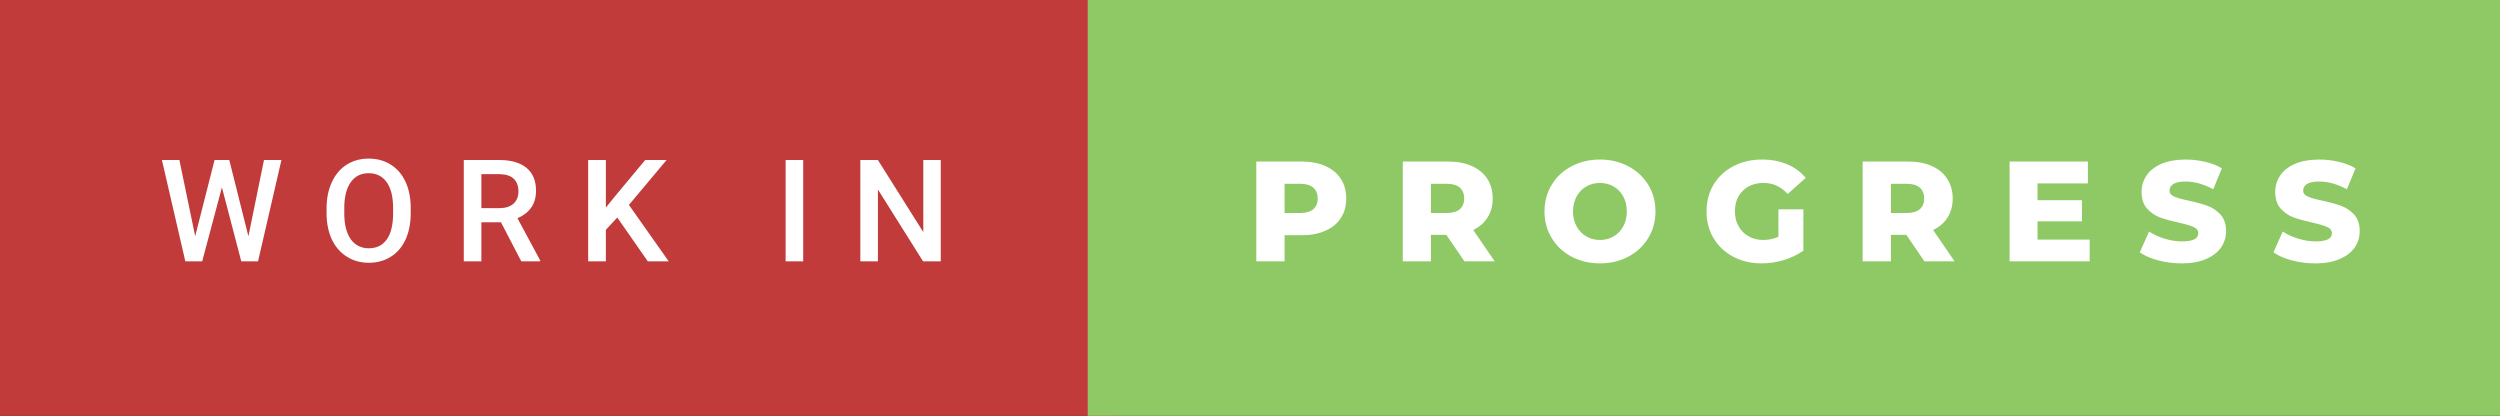 <svg xmlns="http://www.w3.org/2000/svg" width="210.44" height="35" viewBox="0 0 210.44 35"><rect x="0" y="0" width="210.44" height="35" fill="#333333" stroke="none"/><rect class="svg__rect" x="0" y="0" width="93.56" height="35" fill="#C13B3A"/><rect class="svg__rect" x="91.56" y="0" width="118.88" height="35" fill="#8FC965"/><path class="svg__text" d="M15.60 22L13.63 13.47L15.10 13.47L16.43 19.88L18.06 13.47L19.30 13.47L20.91 19.89L22.22 13.47L23.69 13.47L21.72 22L20.31 22L18.68 15.77L17.02 22L15.60 22ZM27.49 18.00L27.49 18.00L27.49 17.52Q27.49 16.28 27.94 15.32Q28.38 14.37 29.18 13.86Q29.99 13.35 31.03 13.35Q32.08 13.35 32.88 13.85Q33.69 14.35 34.13 15.29Q34.57 16.23 34.57 17.48L34.57 17.48L34.57 17.96Q34.57 19.21 34.14 20.16Q33.71 21.10 32.90 21.61Q32.09 22.12 31.05 22.12L31.05 22.12Q30.01 22.12 29.20 21.61Q28.39 21.10 27.94 20.17Q27.50 19.23 27.49 18.00ZM28.98 17.46L28.98 17.96Q28.98 19.36 29.52 20.13Q30.07 20.90 31.05 20.90L31.05 20.90Q32.03 20.90 32.56 20.15Q33.09 19.40 33.09 17.96L33.09 17.96L33.09 17.51Q33.09 16.09 32.55 15.34Q32.02 14.58 31.03 14.58L31.03 14.58Q30.07 14.58 29.53 15.33Q28.99 16.09 28.98 17.46L28.98 17.46ZM40.52 22L39.04 22L39.04 13.47L42.04 13.47Q43.51 13.47 44.32 14.13Q45.12 14.79 45.12 16.05L45.12 16.05Q45.12 16.90 44.71 17.48Q44.29 18.06 43.56 18.37L43.56 18.37L45.47 21.92L45.47 22L43.88 22L42.17 18.71L40.52 18.71L40.52 22ZM40.52 14.66L40.52 17.52L42.04 17.52Q42.79 17.52 43.22 17.15Q43.64 16.77 43.64 16.11L43.64 16.11Q43.64 15.43 43.25 15.05Q42.86 14.68 42.08 14.66L42.08 14.66L40.52 14.66ZM51.00 22L49.51 22L49.51 13.47L51.00 13.47L51.00 17.47L51.82 16.46L54.31 13.47L56.11 13.47L52.94 17.25L56.29 22L54.53 22L51.96 18.31L51.00 19.34L51.00 22ZM67.61 22L66.13 22L66.13 13.47L67.61 13.47L67.61 22ZM73.90 22L72.42 22L72.42 13.47L73.90 13.47L77.72 19.54L77.72 13.47L79.19 13.47L79.19 22L77.70 22L73.90 15.95L73.90 22Z" fill="#FFFFFF"/><path class="svg__text" d="M108.13 22L105.75 22L105.75 13.60L109.59 13.60Q110.73 13.60 111.57 13.98Q112.41 14.35 112.87 15.06Q113.32 15.76 113.32 16.71L113.32 16.71Q113.32 17.66 112.87 18.35Q112.41 19.05 111.57 19.42Q110.73 19.80 109.59 19.80L109.59 19.80L108.13 19.80L108.13 22ZM108.13 15.47L108.13 17.93L109.45 17.93Q110.18 17.93 110.55 17.61Q110.92 17.29 110.92 16.71L110.92 16.71Q110.92 16.12 110.55 15.80Q110.18 15.47 109.45 15.47L109.45 15.47L108.13 15.47ZM120.45 22L118.08 22L118.08 13.60L121.92 13.60Q123.06 13.60 123.90 13.98Q124.74 14.35 125.20 15.06Q125.65 15.76 125.65 16.71L125.65 16.71Q125.65 17.62 125.22 18.30Q124.80 18.98 124.01 19.36L124.01 19.36L125.82 22L123.27 22L121.75 19.77L120.45 19.77L120.45 22ZM120.45 15.47L120.45 17.93L121.77 17.93Q122.51 17.93 122.88 17.61Q123.25 17.29 123.25 16.71L123.25 16.71Q123.25 16.12 122.88 15.79Q122.51 15.47 121.77 15.47L121.77 15.47L120.45 15.47ZM130.01 17.80L130.01 17.80Q130.01 16.55 130.62 15.55Q131.22 14.56 132.28 14.00Q133.35 13.43 134.68 13.43L134.68 13.43Q136.01 13.43 137.07 14.00Q138.13 14.56 138.74 15.55Q139.35 16.55 139.35 17.80L139.35 17.80Q139.35 19.05 138.74 20.04Q138.13 21.04 137.07 21.60Q136.01 22.17 134.68 22.17L134.68 22.17Q133.35 22.17 132.28 21.60Q131.22 21.04 130.62 20.04Q130.01 19.05 130.01 17.80ZM132.41 17.80L132.41 17.80Q132.41 18.51 132.71 19.05Q133.01 19.60 133.53 19.90Q134.04 20.20 134.68 20.20L134.68 20.20Q135.31 20.20 135.83 19.90Q136.35 19.60 136.64 19.05Q136.94 18.51 136.94 17.80L136.94 17.80Q136.94 17.09 136.64 16.54Q136.35 16 135.83 15.70Q135.31 15.40 134.68 15.40L134.68 15.40Q134.04 15.40 133.52 15.70Q133.01 16 132.71 16.54Q132.41 17.09 132.41 17.80ZM143.65 17.80L143.65 17.80Q143.65 16.54 144.24 15.54Q144.84 14.55 145.91 13.99Q146.98 13.43 148.32 13.43L148.32 13.43Q149.50 13.43 150.44 13.83Q151.37 14.22 152.00 14.97L152.00 14.97L150.48 16.33Q149.64 15.40 148.46 15.40L148.46 15.40Q148.45 15.40 148.45 15.40L148.45 15.40Q147.37 15.40 146.70 16.06Q146.04 16.71 146.04 17.80L146.04 17.80Q146.04 18.50 146.34 19.04Q146.65 19.59 147.19 19.89Q147.72 20.20 148.42 20.20L148.42 20.20Q149.11 20.20 149.70 19.93L149.70 19.93L149.70 17.62L151.80 17.62L151.80 21.10Q151.08 21.61 150.15 21.89Q149.21 22.17 148.28 22.17L148.28 22.17Q146.96 22.17 145.90 21.61Q144.84 21.05 144.24 20.05Q143.65 19.06 143.65 17.80ZM159.17 22L156.79 22L156.79 13.60L160.64 13.60Q161.78 13.60 162.62 13.98Q163.46 14.35 163.91 15.06Q164.37 15.76 164.37 16.71L164.37 16.71Q164.37 17.62 163.94 18.30Q163.52 18.98 162.72 19.36L162.72 19.36L164.53 22L161.99 22L160.47 19.77L159.17 19.77L159.17 22ZM159.17 15.47L159.17 17.93L160.49 17.93Q161.22 17.93 161.60 17.61Q161.97 17.29 161.97 16.71L161.97 16.71Q161.97 16.12 161.60 15.79Q161.22 15.47 160.49 15.47L160.49 15.47L159.17 15.47ZM175.90 22L169.16 22L169.16 13.60L175.75 13.60L175.75 15.44L171.51 15.44L171.51 16.85L175.25 16.85L175.25 18.63L171.51 18.63L171.51 20.17L175.90 20.17L175.90 22ZM180.12 21.24L180.12 21.24L180.90 19.49Q181.46 19.86 182.21 20.09Q182.95 20.32 183.67 20.32L183.67 20.32Q185.04 20.32 185.04 19.64L185.04 19.64Q185.04 19.28 184.65 19.11Q184.26 18.93 183.40 18.74L183.40 18.74Q182.45 18.53 181.81 18.30Q181.18 18.06 180.72 17.55Q180.27 17.03 180.27 16.16L180.27 16.16Q180.27 15.39 180.69 14.77Q181.11 14.15 181.94 13.79Q182.78 13.43 183.98 13.43L183.98 13.43Q184.81 13.43 185.61 13.62Q186.42 13.80 187.03 14.17L187.03 14.17L186.30 15.93Q185.10 15.28 183.97 15.28L183.97 15.28Q183.26 15.28 182.94 15.49Q182.62 15.70 182.62 16.04L182.62 16.04Q182.62 16.37 183.00 16.54Q183.38 16.71 184.23 16.89L184.23 16.89Q185.20 17.10 185.83 17.33Q186.45 17.56 186.92 18.07Q187.38 18.58 187.38 19.46L187.38 19.46Q187.38 20.21 186.96 20.83Q186.54 21.44 185.70 21.80Q184.86 22.17 183.66 22.17L183.66 22.17Q182.64 22.17 181.68 21.92Q180.72 21.67 180.12 21.24ZM191.37 21.24L191.37 21.24L192.15 19.49Q192.71 19.86 193.46 20.09Q194.20 20.32 194.92 20.32L194.92 20.32Q196.29 20.32 196.29 19.64L196.29 19.64Q196.29 19.28 195.90 19.11Q195.51 18.93 194.65 18.74L194.65 18.74Q193.70 18.53 193.06 18.30Q192.43 18.06 191.97 17.55Q191.52 17.03 191.52 16.16L191.52 16.16Q191.52 15.39 191.94 14.77Q192.36 14.15 193.19 13.79Q194.03 13.43 195.23 13.43L195.23 13.43Q196.06 13.43 196.86 13.62Q197.67 13.80 198.28 14.17L198.28 14.17L197.55 15.93Q196.35 15.28 195.22 15.28L195.22 15.28Q194.51 15.28 194.19 15.49Q193.87 15.70 193.87 16.04L193.87 16.04Q193.87 16.37 194.25 16.54Q194.63 16.71 195.48 16.89L195.48 16.89Q196.45 17.10 197.08 17.33Q197.70 17.56 198.17 18.07Q198.63 18.58 198.63 19.46L198.63 19.46Q198.63 20.21 198.21 20.83Q197.79 21.44 196.95 21.80Q196.11 22.17 194.91 22.17L194.91 22.17Q193.89 22.17 192.93 21.92Q191.97 21.67 191.37 21.24Z" fill="#FFFFFF" x="104.56"/></svg>